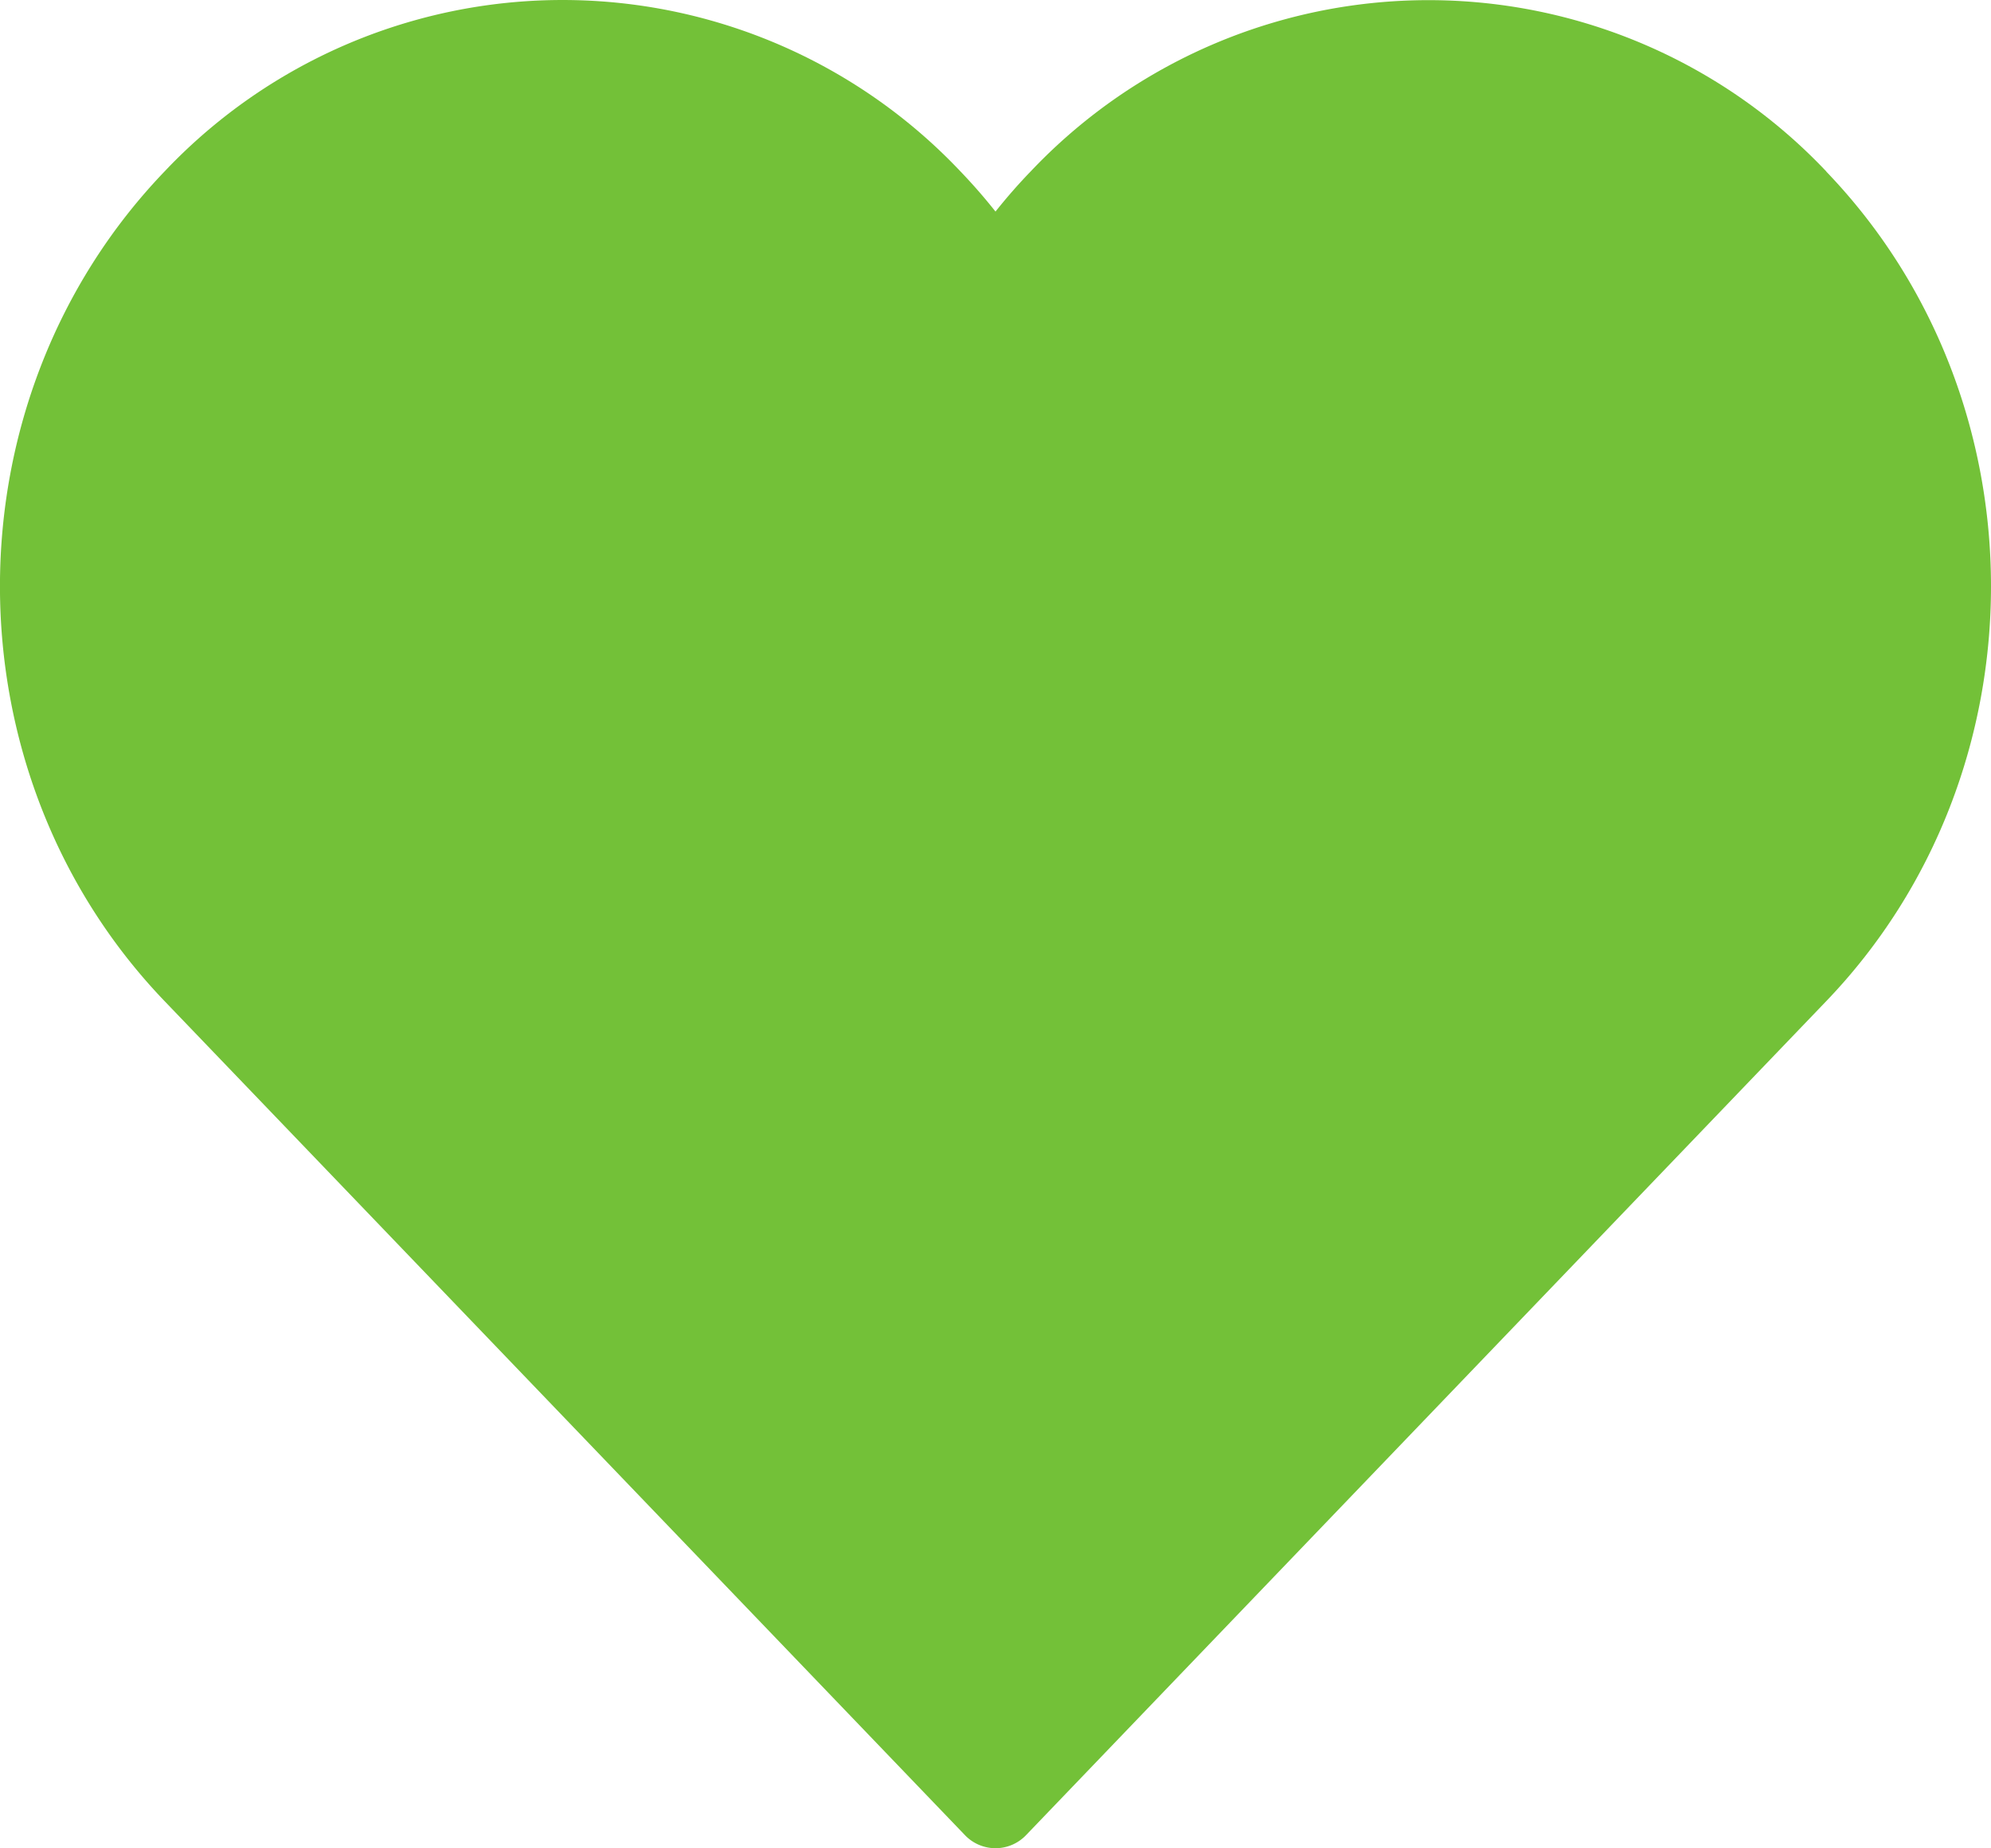 <svg xmlns="http://www.w3.org/2000/svg" width="14" height="13" viewBox="0 0 14 13"><g><g><path fill="#73c138" d="M12.843 1.207a3.85 3.85 0 0 0-5.597 0c-.086.089-.168.183-.246.281a3.96 3.96 0 0 0-.246-.282 3.85 3.85 0 0 0-5.597 0c-1.543 1.609-1.543 4.226 0 5.835l5.628 5.866a.297.297 0 0 0 .43 0l5.627-5.866c1.544-1.609 1.544-4.226 0-5.834z"/></g></g></svg>
